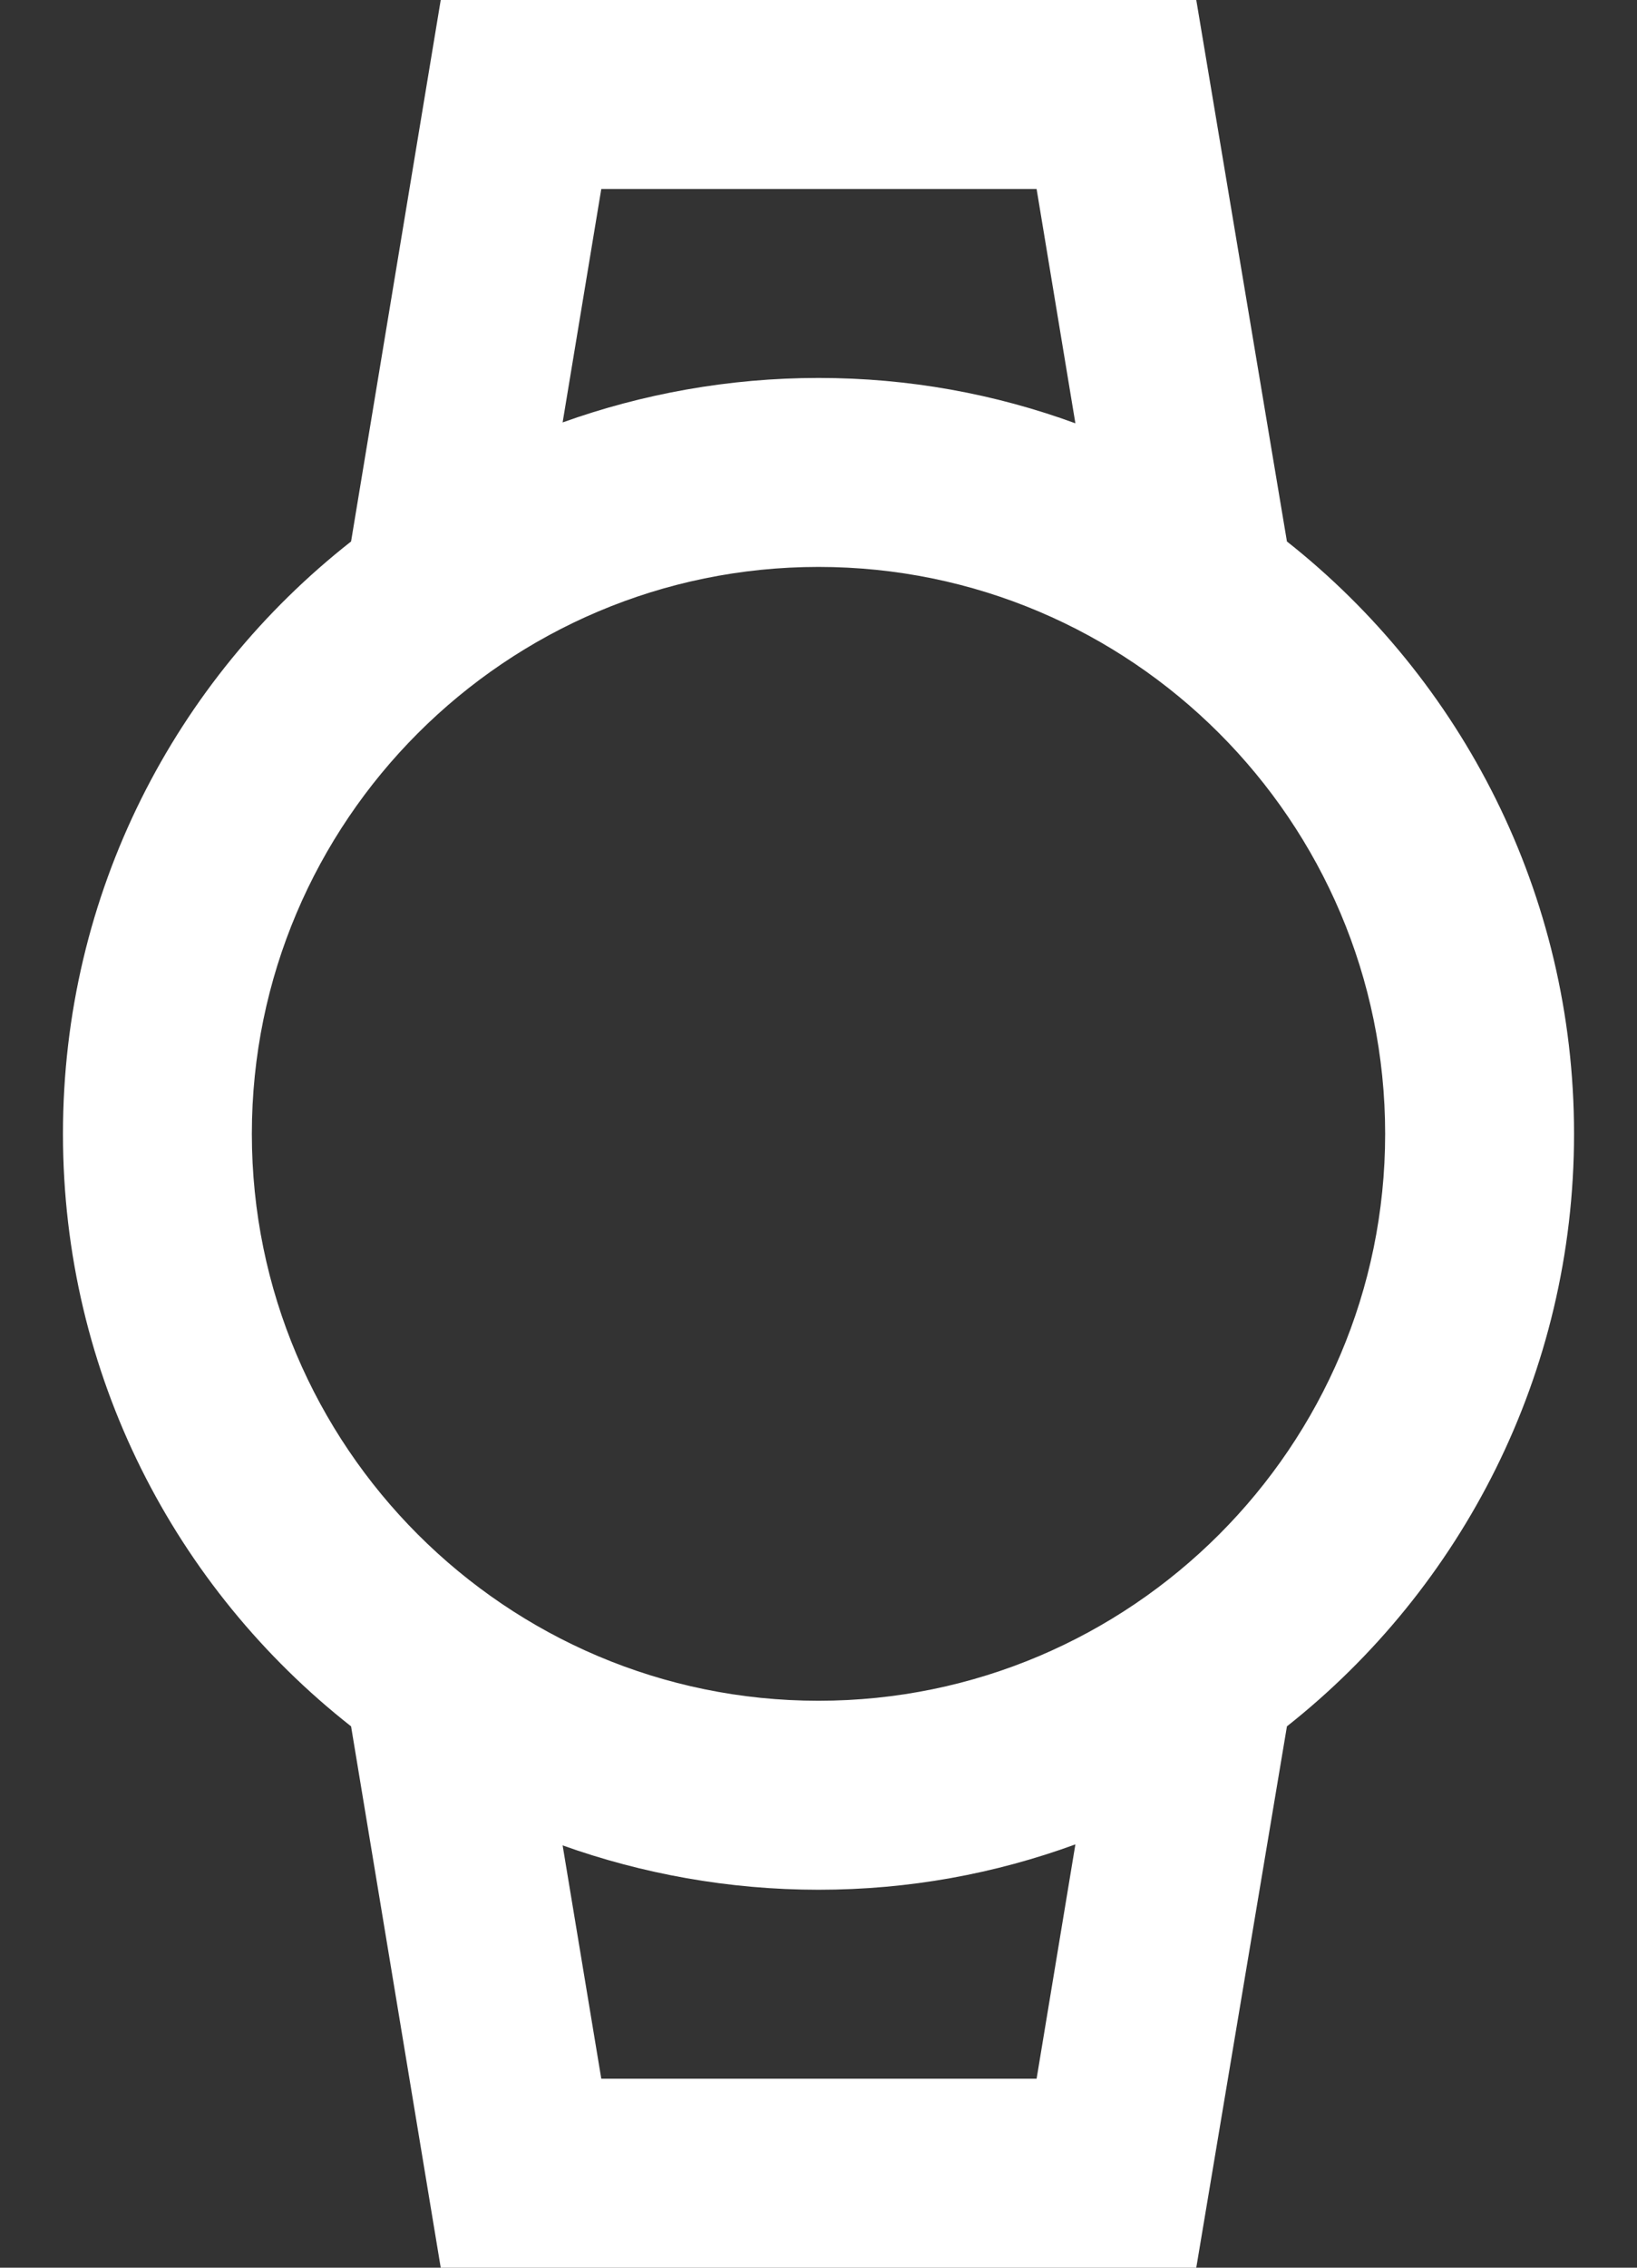<svg width="13" height="18" viewBox="0 0 13 18" fill="none" xmlns="http://www.w3.org/2000/svg">
<rect x="0" y="0" width="13" height="18" fill="#333333" stroke="none"/>
<path d="M8.232 1.5L8.54 3.36C7.902 3.127 7.22 3 6.5 3C5.787 3 5.098 3.127 4.468 3.353L4.775 1.5H8.232ZM8.54 14.64L8.232 16.5H4.775L4.468 14.648C5.098 14.873 5.787 15 6.5 15C7.22 15 7.902 14.873 8.54 14.64ZM9.5 0H3.5L2.788 4.298C1.393 5.393 0.5 7.088 0.5 9C0.5 10.912 1.393 12.607 2.788 13.703L3.5 18H9.5L10.22 13.703C11.607 12.607 12.5 10.905 12.5 9C12.5 7.095 11.607 5.393 10.22 4.298L9.5 0ZM6.5 13.5C4.018 13.5 2 11.482 2 9C2 6.518 4.018 4.5 6.5 4.5C8.982 4.5 11 6.518 11 9C11 11.482 8.982 13.5 6.5 13.5Z" fill="white"/>
</svg>
